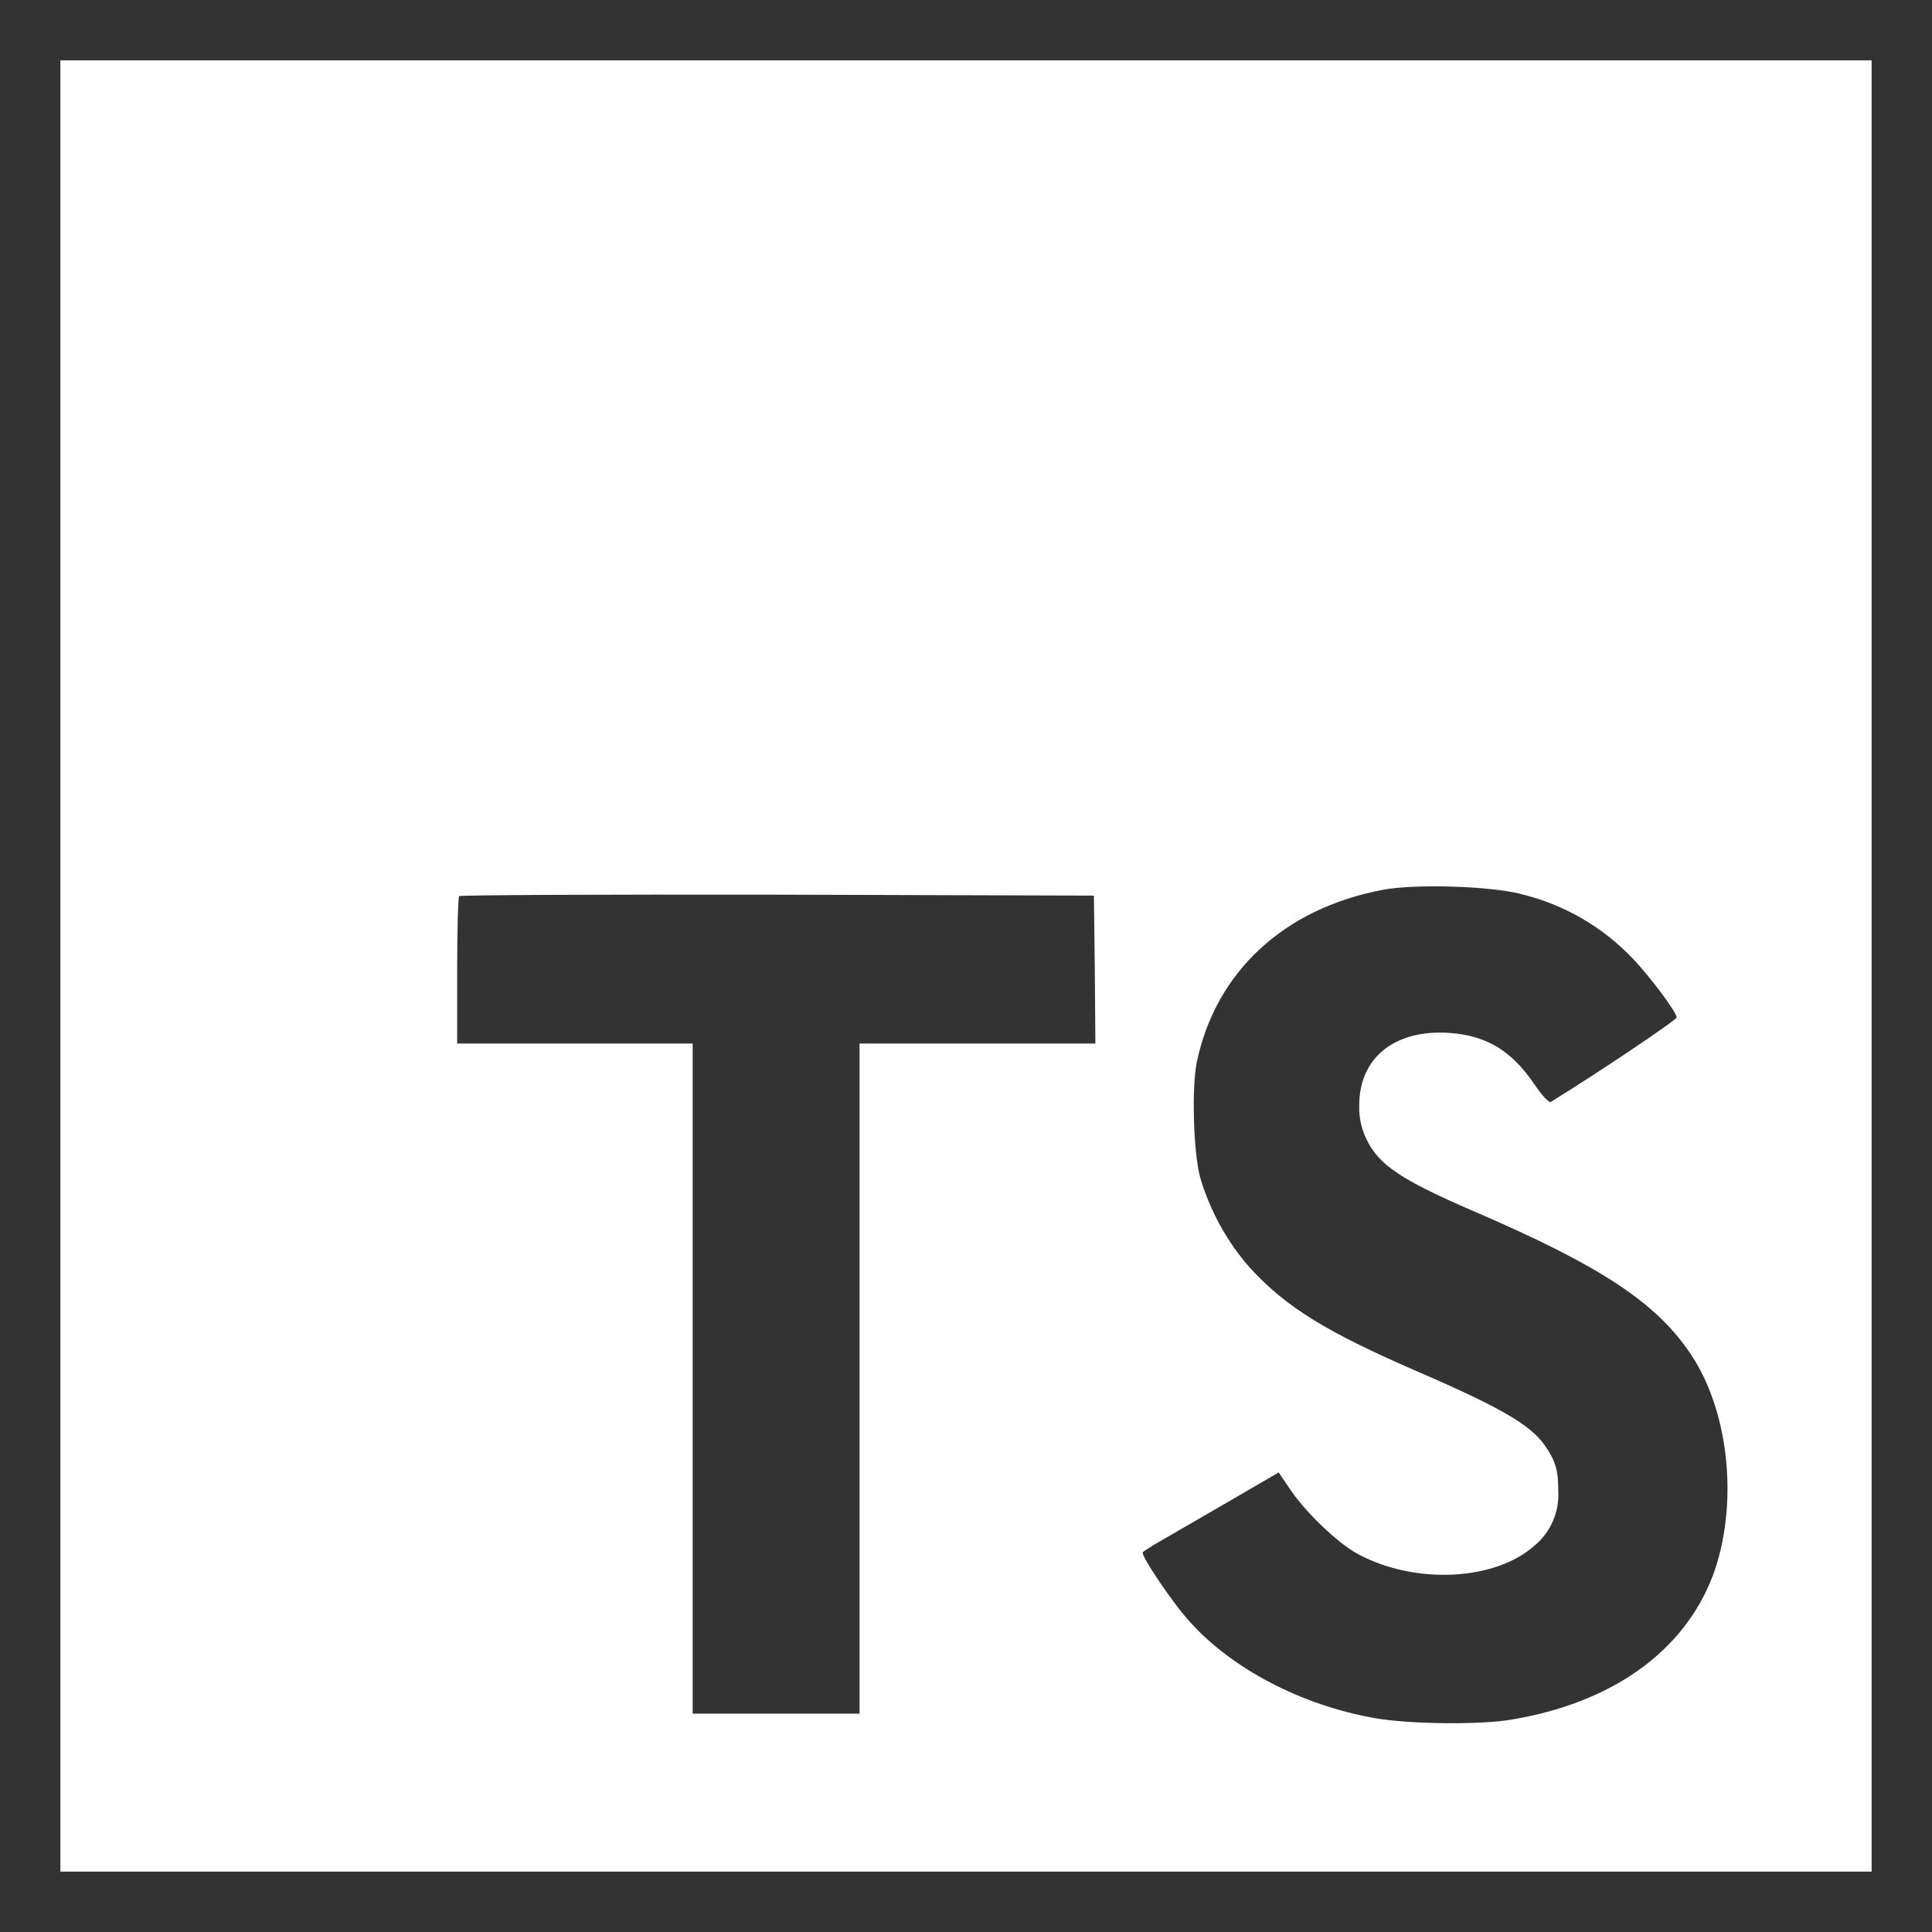 <svg width="64" height="64" viewBox="0 0 64 64" fill="none" xmlns="http://www.w3.org/2000/svg">
<rect x="0" y="0" width="64" height="64" fill="#333333" stroke="none"/>
<path d="M2 32V62H62V2H2V32ZM50.349 29.608C51.787 29.946 53.094 30.7 54.108 31.775C54.656 32.36 55.475 33.434 55.544 33.699C55.563 33.778 52.957 35.525 51.374 36.502C51.316 36.541 51.082 36.297 50.827 35.915C50.056 34.792 49.244 34.304 48.005 34.216C46.188 34.098 45.016 35.047 45.026 36.639C45.016 37.028 45.103 37.414 45.279 37.762C45.68 38.593 46.432 39.089 48.755 40.096C53.053 41.941 54.888 43.162 56.03 44.891C57.309 46.824 57.592 49.91 56.733 52.214C55.777 54.704 53.413 56.403 50.092 56.96C49.066 57.146 46.625 57.116 45.521 56.911C43.109 56.482 40.824 55.289 39.417 53.727C38.861 53.122 37.786 51.53 37.856 51.423C37.886 51.384 38.129 51.228 38.403 51.071L40.631 49.781L42.359 48.776L42.721 49.312C43.229 50.083 44.332 51.138 44.998 51.489C46.912 52.505 49.539 52.359 50.838 51.196C51.365 50.758 51.659 50.083 51.62 49.4C51.62 48.706 51.532 48.395 51.17 47.876C50.701 47.212 49.754 46.646 47.049 45.474C43.953 44.135 42.614 43.316 41.405 41.998C40.644 41.13 40.081 40.107 39.755 38.999C39.53 38.15 39.472 36.02 39.648 35.171C40.284 32.172 42.549 30.093 45.8 29.478C46.856 29.274 49.316 29.351 50.351 29.606L50.349 29.608ZM36.267 32.118L36.286 34.569H28.473V56.767H22.946V34.569H15.144V32.167C15.144 30.828 15.174 29.716 15.211 29.686C15.241 29.647 19.987 29.628 25.749 29.637L36.237 29.668L36.267 32.118Z" fill="white"/>
</svg>
